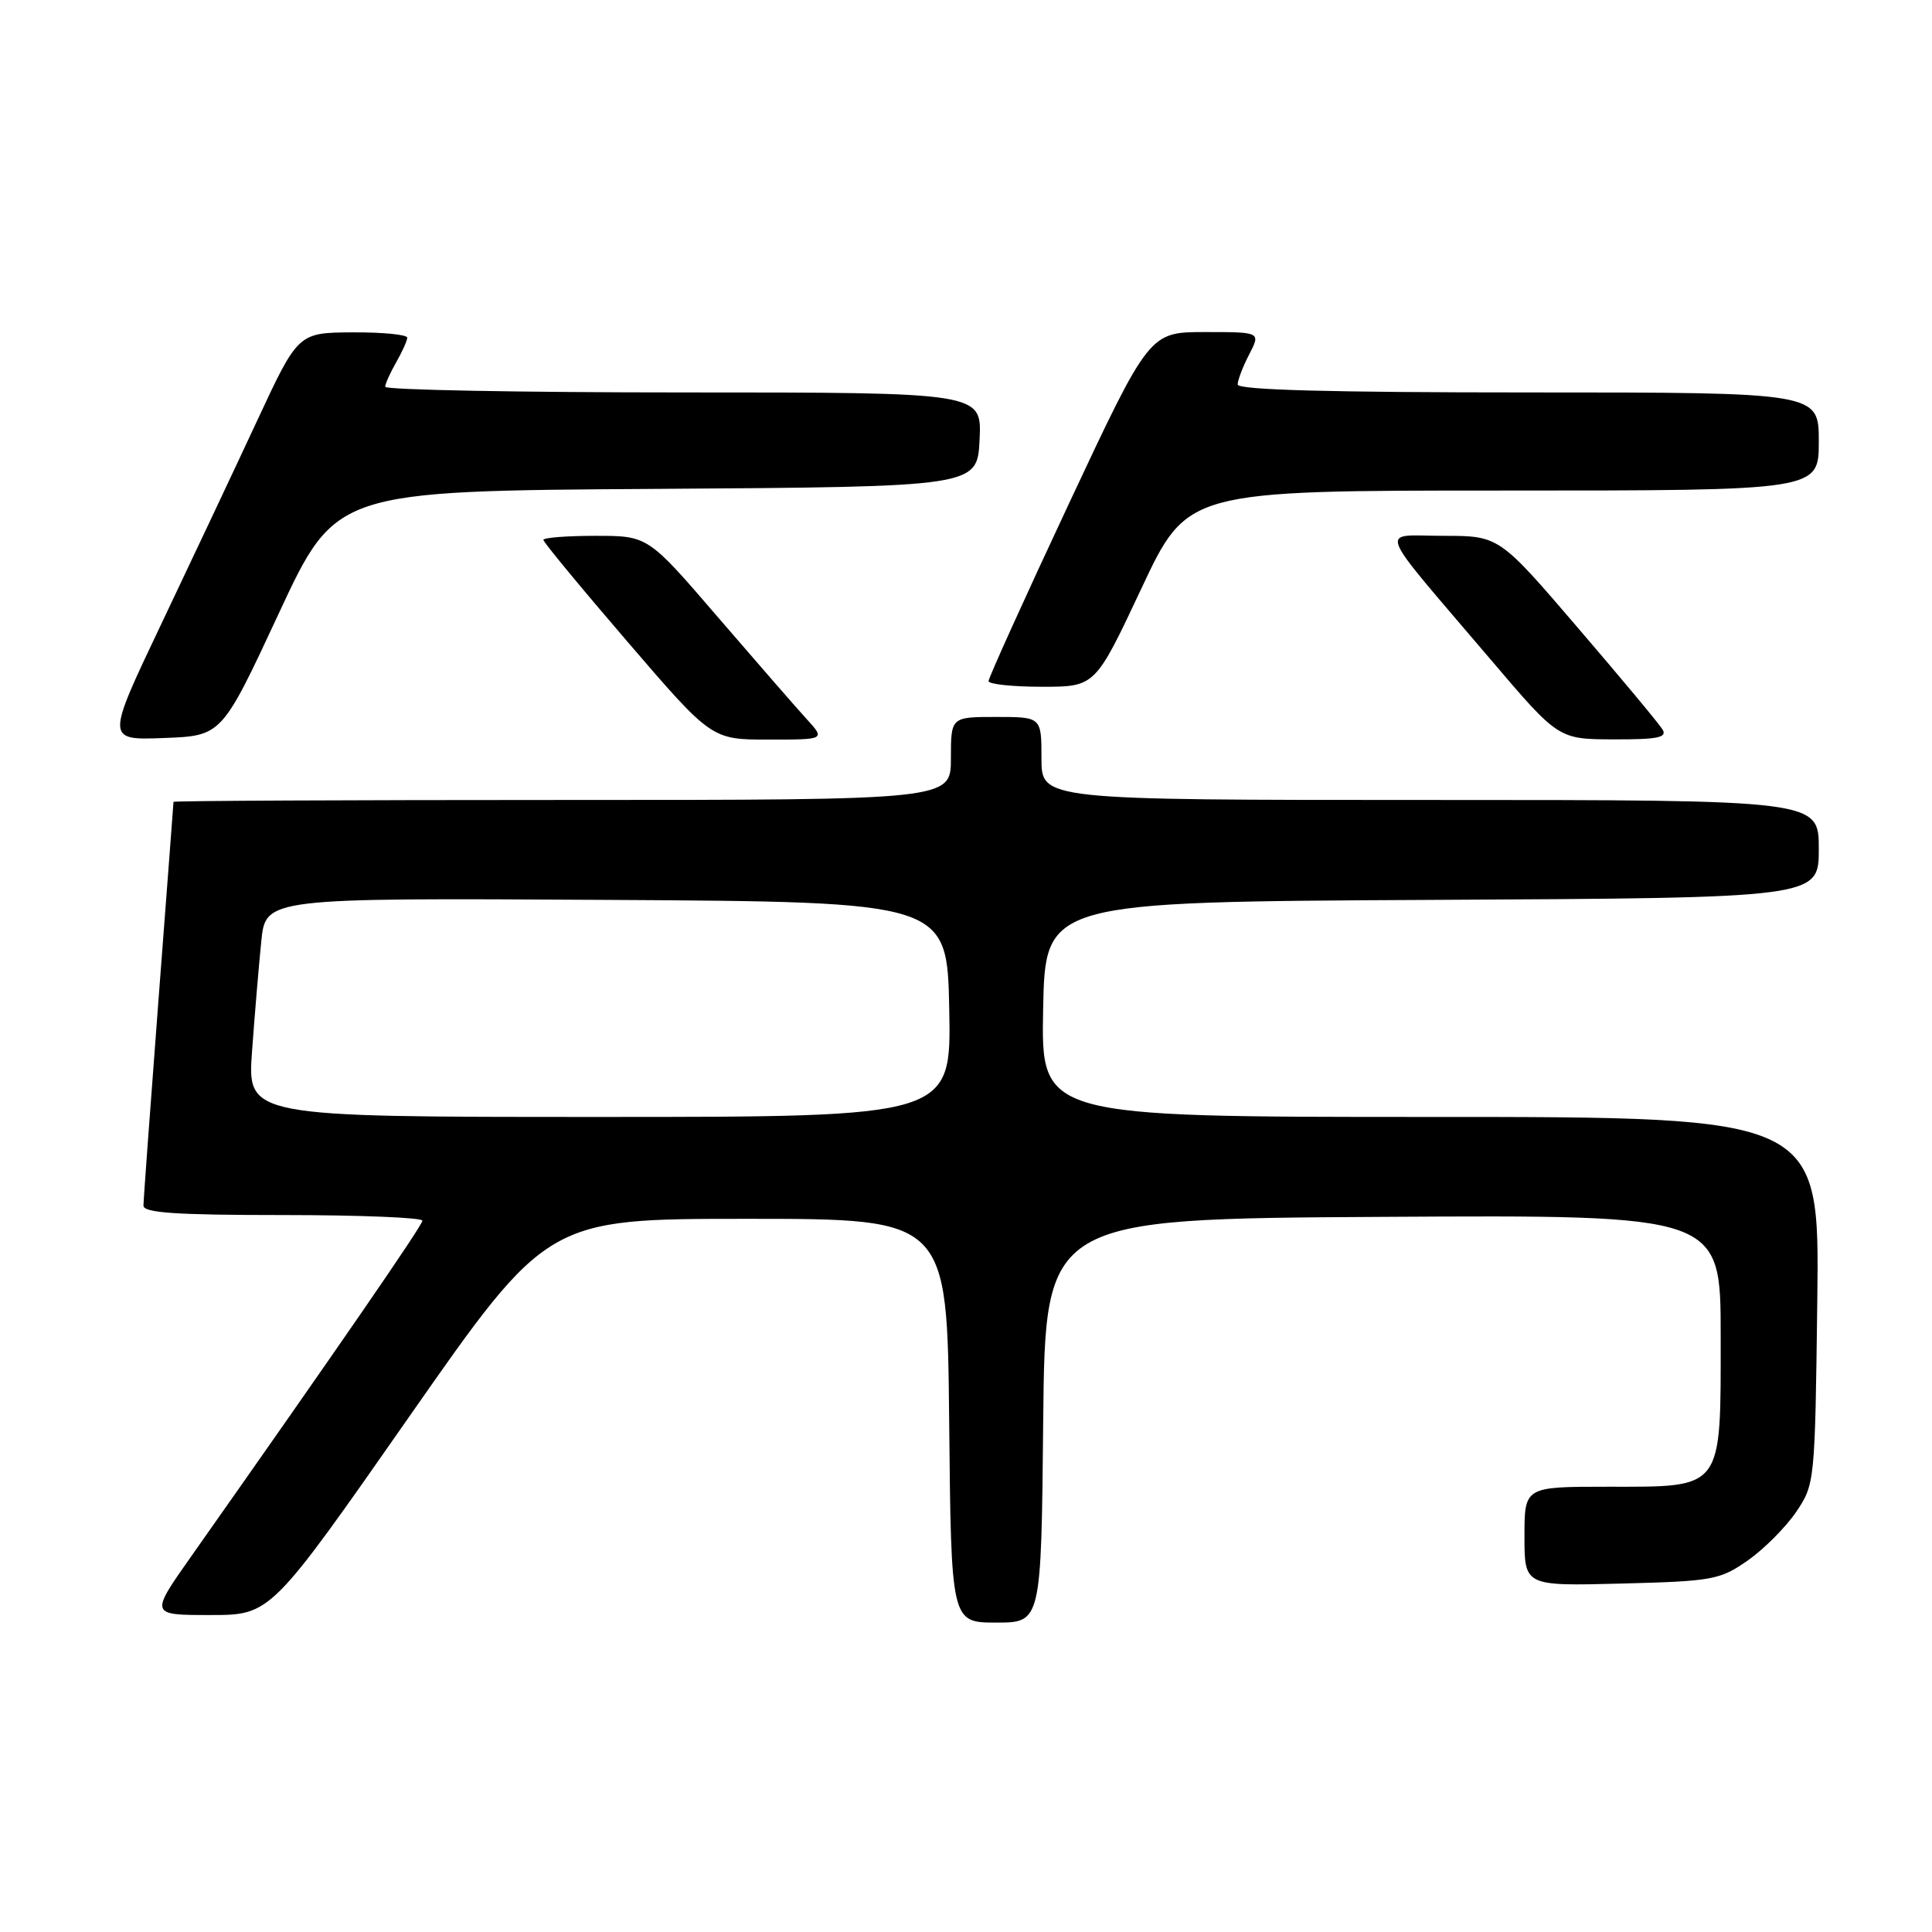 <?xml version="1.0" encoding="UTF-8" standalone="no"?>
<!DOCTYPE svg PUBLIC "-//W3C//DTD SVG 1.1//EN" "http://www.w3.org/Graphics/SVG/1.1/DTD/svg11.dtd" >
<svg xmlns="http://www.w3.org/2000/svg" xmlns:xlink="http://www.w3.org/1999/xlink" version="1.1" viewBox="0 0 256 256">
 <g >
 <path fill="currentColor"
d=" M 138.23 188.25 C 138.50 161.50 138.50 161.50 183.25 161.24 C 228.00 160.98 228.00 160.98 228.00 176.99 C 228.00 197.59 228.44 197.00 213.00 197.00 C 202.00 197.00 202.00 197.00 202.00 203.58 C 202.00 210.16 202.00 210.16 214.84 209.83 C 226.94 209.52 227.90 209.34 231.59 206.77 C 233.74 205.26 236.62 202.37 238.00 200.34 C 240.47 196.69 240.50 196.39 240.80 172.33 C 241.10 148.00 241.10 148.00 189.52 148.00 C 137.95 148.00 137.95 148.00 138.22 133.75 C 138.50 119.50 138.50 119.50 189.75 119.24 C 241.00 118.98 241.00 118.98 241.00 112.49 C 241.00 106.00 241.00 106.00 189.50 106.00 C 138.00 106.00 138.00 106.00 138.00 100.50 C 138.00 95.00 138.00 95.00 132.00 95.00 C 126.00 95.00 126.00 95.00 126.00 100.50 C 126.00 106.00 126.00 106.00 74.50 106.00 C 46.17 106.00 23.00 106.11 22.99 106.25 C 22.99 106.39 22.09 118.20 21.00 132.50 C 19.91 146.80 19.01 159.06 19.01 159.75 C 19.00 160.71 23.36 161.00 37.50 161.00 C 47.67 161.00 55.99 161.34 55.97 161.75 C 55.95 162.40 44.96 178.36 25.32 206.25 C 19.86 214.00 19.86 214.00 27.87 214.00 C 35.87 214.00 35.87 214.00 54.20 187.75 C 72.53 161.50 72.53 161.50 99.02 161.50 C 125.50 161.50 125.50 161.50 125.77 188.25 C 126.03 215.00 126.03 215.00 132.00 215.00 C 137.97 215.00 137.97 215.00 138.23 188.25 Z  M 36.94 81.28 C 44.50 65.05 44.50 65.05 87.00 64.78 C 129.50 64.50 129.50 64.50 129.80 58.25 C 130.10 52.00 130.10 52.00 90.55 52.00 C 68.80 52.00 51.02 51.66 51.04 51.25 C 51.05 50.84 51.71 49.38 52.50 48.00 C 53.29 46.62 53.95 45.16 53.96 44.75 C 53.98 44.34 50.74 44.02 46.75 44.04 C 39.50 44.08 39.50 44.08 34.05 55.79 C 31.05 62.23 25.32 74.38 21.32 82.79 C 14.05 98.08 14.05 98.08 21.72 97.79 C 29.39 97.50 29.39 97.50 36.94 81.28 Z  M 106.86 95.25 C 105.48 93.74 100.19 87.66 95.10 81.75 C 85.86 71.00 85.86 71.00 78.93 71.00 C 75.12 71.00 72.00 71.24 72.00 71.54 C 72.00 71.83 77.02 77.91 83.15 85.04 C 94.29 98.00 94.29 98.00 101.83 98.00 C 109.37 98.00 109.37 98.00 106.86 95.25 Z  M 220.30 96.67 C 219.86 95.93 214.80 89.86 209.06 83.17 C 198.63 71.00 198.63 71.00 191.24 71.00 C 182.69 71.00 181.98 69.13 197.50 87.37 C 206.50 97.95 206.50 97.95 213.80 97.97 C 219.62 97.99 220.94 97.73 220.30 96.67 Z  M 151.23 78.00 C 157.33 65.00 157.33 65.00 199.17 65.00 C 241.00 65.00 241.00 65.00 241.00 58.50 C 241.00 52.00 241.00 52.00 202.50 52.00 C 176.29 52.00 164.00 51.67 164.00 50.95 C 164.00 50.37 164.69 48.57 165.53 46.95 C 167.05 44.00 167.05 44.00 159.67 44.00 C 152.30 44.00 152.30 44.00 141.63 66.75 C 135.77 79.26 130.98 89.84 130.99 90.25 C 130.99 90.66 134.18 91.00 138.06 91.00 C 145.12 91.00 145.12 91.00 151.23 78.00 Z  M 33.40 139.25 C 33.75 134.44 34.30 127.91 34.62 124.74 C 35.20 118.98 35.20 118.98 80.35 119.24 C 125.50 119.50 125.50 119.50 125.78 133.75 C 126.05 148.00 126.05 148.00 79.41 148.00 C 32.76 148.00 32.76 148.00 33.40 139.25 Z "/>
</g>
</svg>